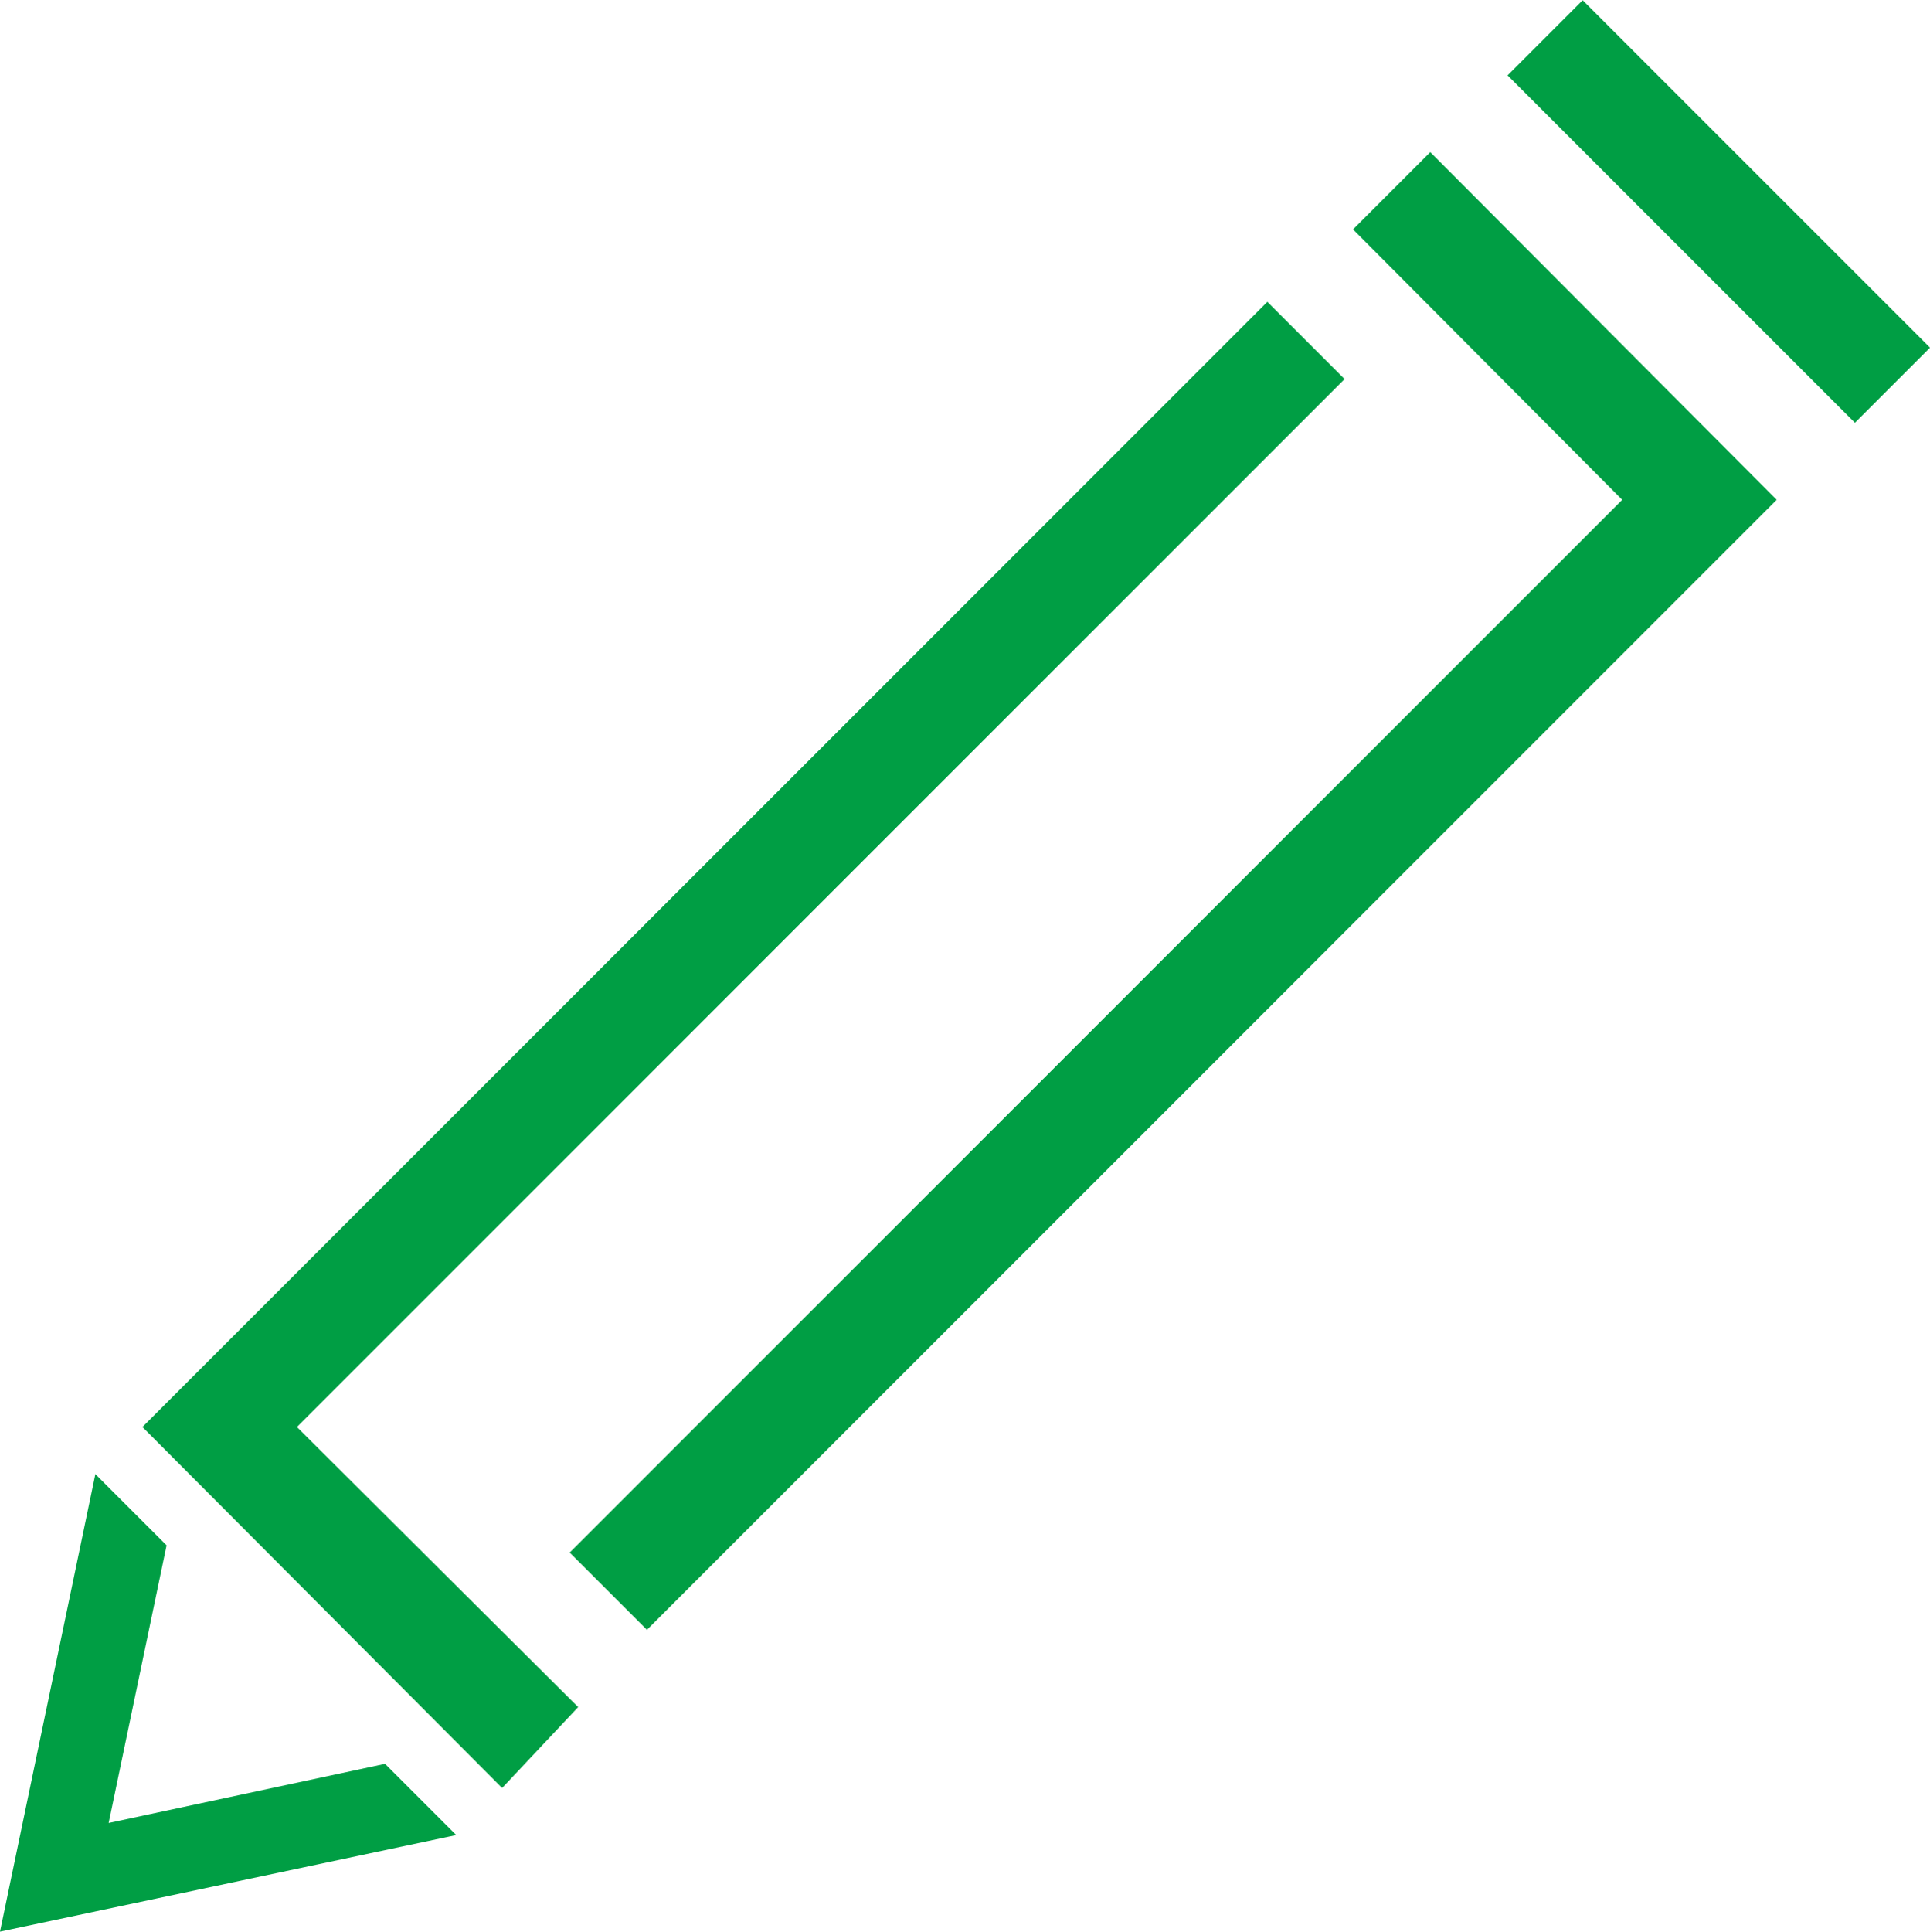 <svg xmlns="http://www.w3.org/2000/svg" viewBox="0 0 15.99 16"><defs><style>.cls-1{fill:#009e44;}</style></defs><title>Edit2</title><g id="Layer_2" data-name="Layer 2"><g id="Hospital"><g id="Edit"><polygon class="cls-1" points="4.16 14.81 1.18 11.82 10.5 2.5 11.14 3.14 2.46 11.82 4.79 14.14 4.16 14.81"/><polygon class="cls-1" points="5.36 13.5 4.72 12.86 13.44 4.14 11.21 1.9 11.85 1.26 14.72 4.14 5.36 13.5"/><polygon class="cls-1" points="3.19 14.61 0.9 15.1 1.38 12.8 0.79 12.21 0 16 3.78 15.2 3.19 14.61"/><rect class="cls-1" x="13.8" y="-0.28" width="0.88" height="4.07" transform="translate(2.93 10.58) rotate(-45)"/></g></g></g></svg>